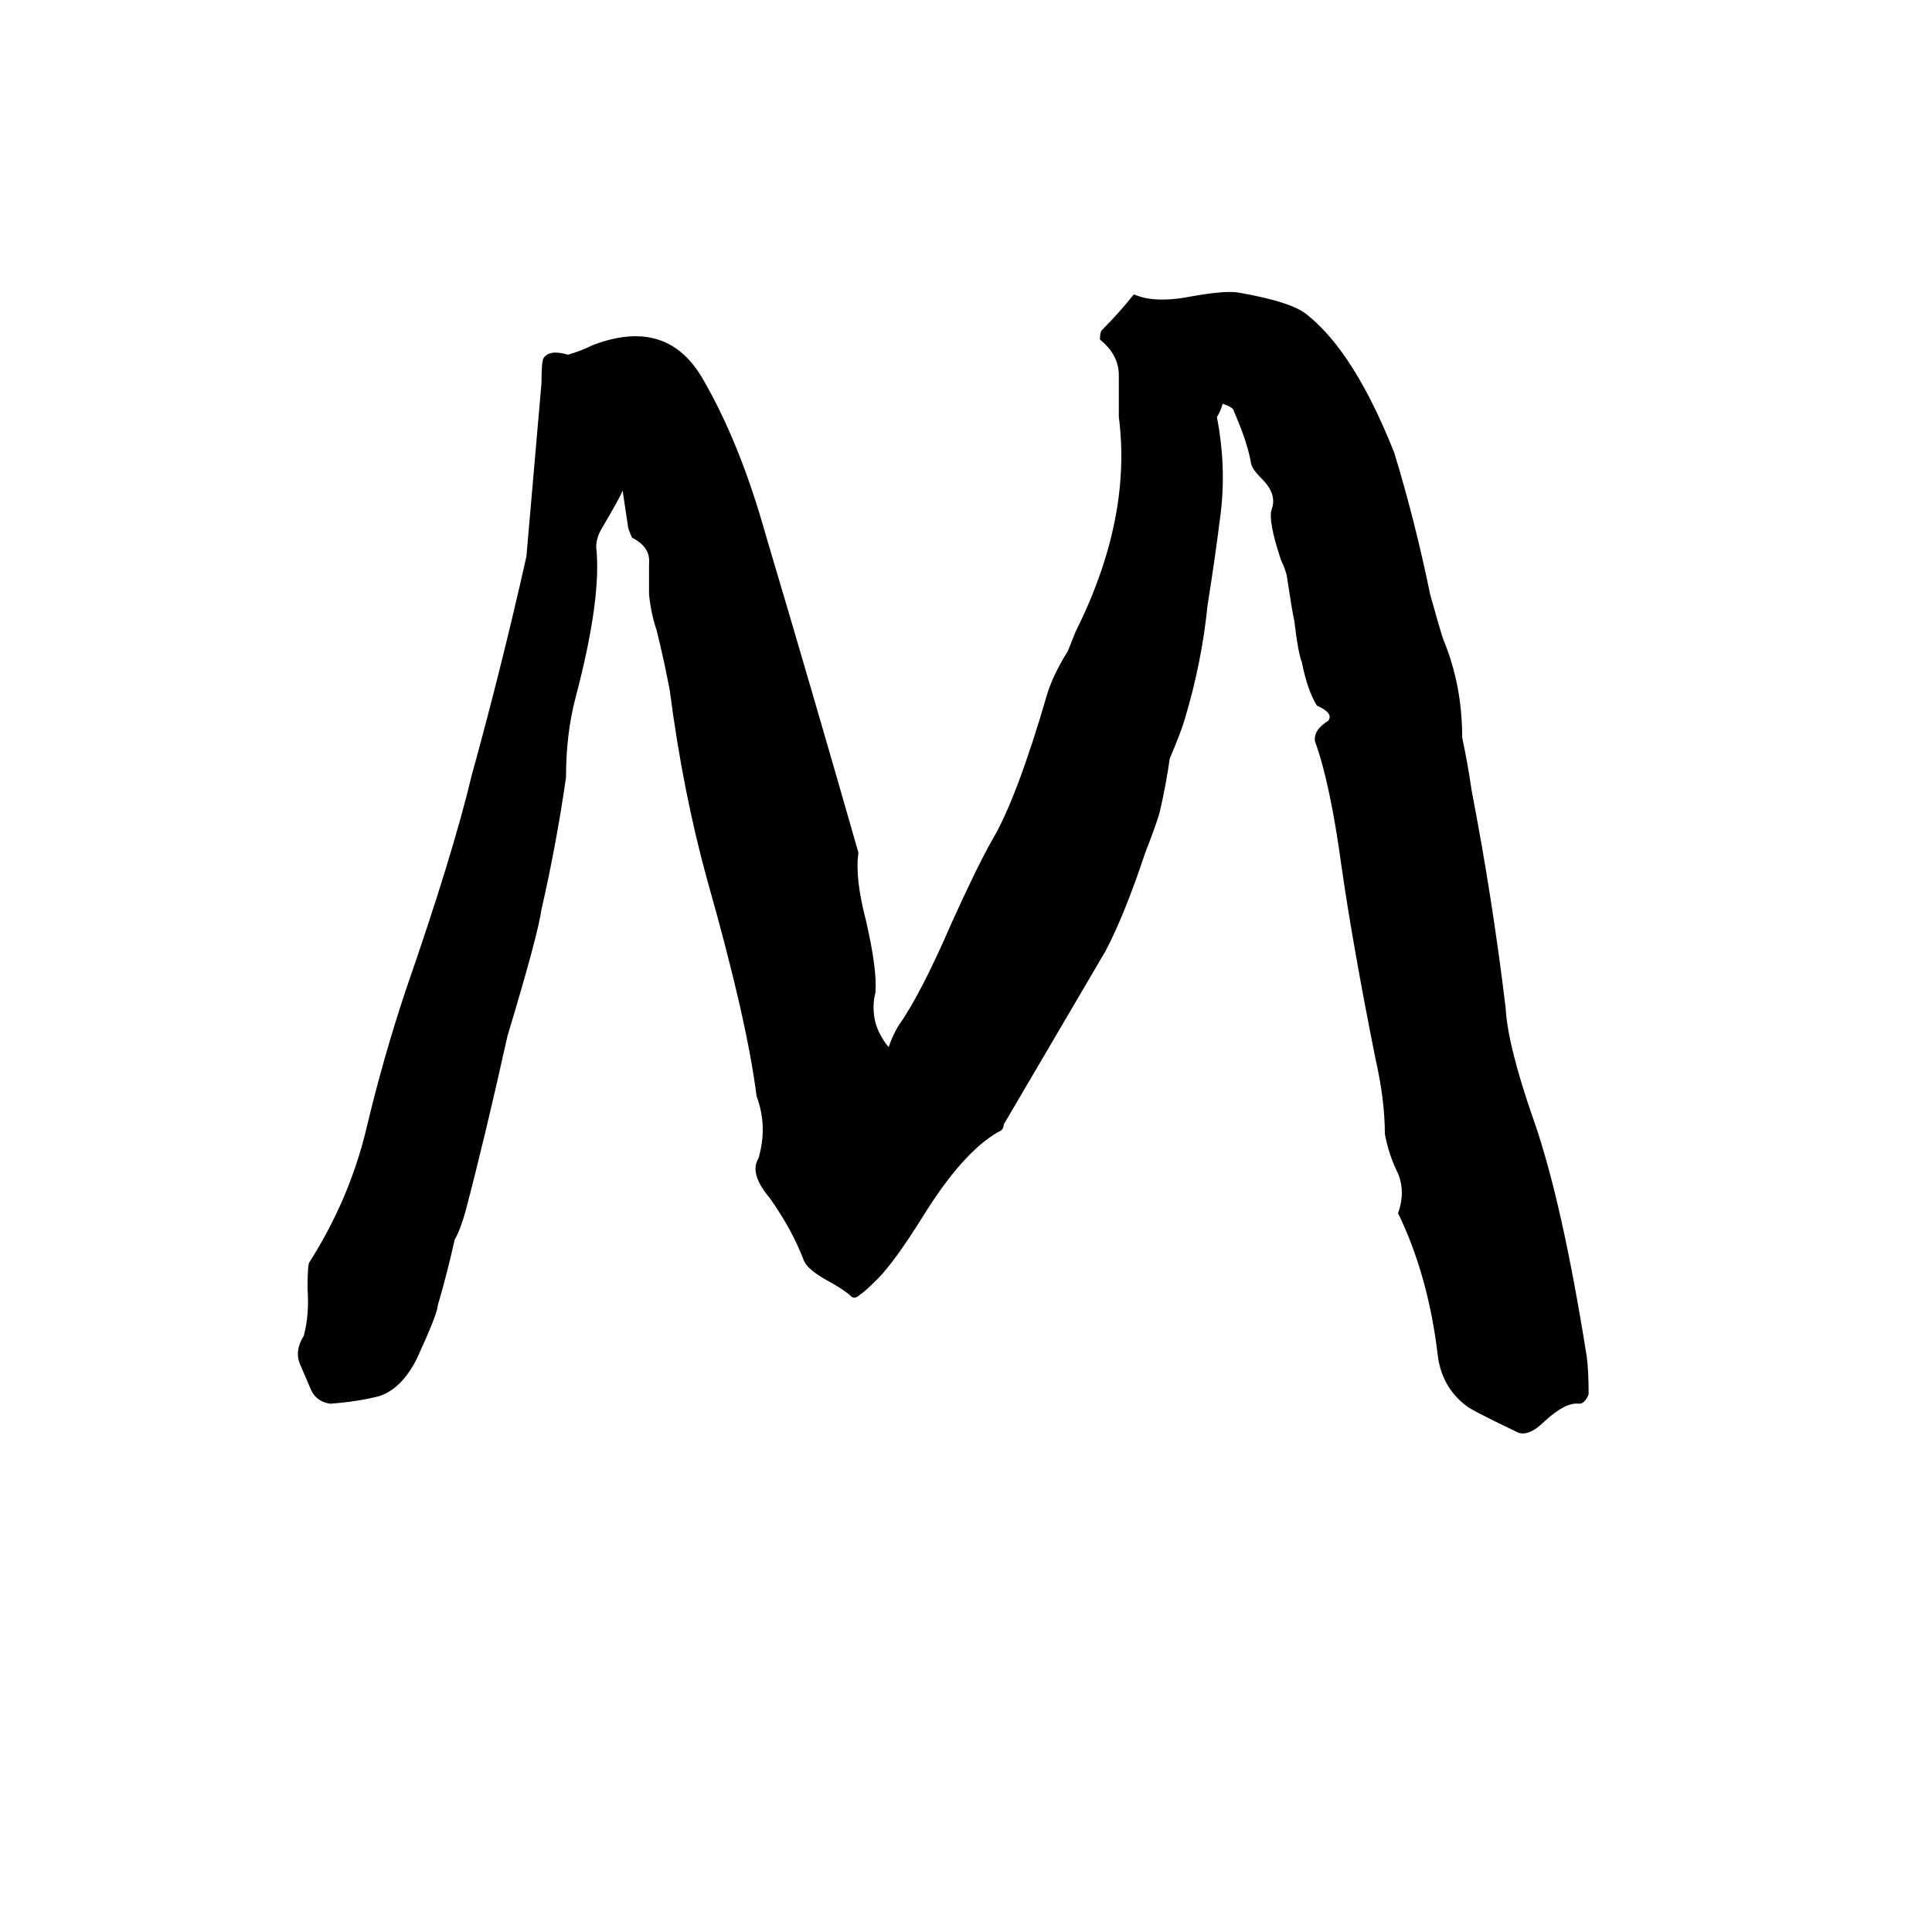 <svg xmlns="http://www.w3.org/2000/svg" viewBox="0 -800 1024 1024">
	<path fill="#000000" d="M593 -579Q593 -589 593 -601Q593 -612 583 -620Q583 -624 584 -625Q593 -634 601 -644Q612 -639 632 -643Q649 -646 656 -645Q685 -640 693 -633Q718 -613 739 -560Q750 -524 758 -485Q763 -467 765 -461Q775 -437 775 -409Q778 -395 780 -381Q791 -324 798 -266Q799 -246 813 -206Q828 -163 841 -81Q842 -74 842 -61Q840 -56 837 -56Q830 -57 819 -47Q810 -38 804 -41Q779 -53 777 -55Q764 -65 762 -82Q757 -124 741 -157Q745 -168 741 -178Q736 -188 734 -199Q734 -217 729 -239Q717 -299 711 -341Q705 -385 697 -407Q696 -413 704 -418Q707 -422 698 -426Q693 -434 690 -449Q688 -454 686 -471Q685 -475 682 -495Q681 -499 679 -503Q672 -524 674 -530Q677 -538 669 -546Q663 -552 663 -555Q661 -566 654 -582Q654 -584 648 -586Q647 -582 645 -579Q650 -553 647 -528Q644 -504 640 -479Q637 -449 628 -419Q626 -412 620 -398Q618 -384 615 -371Q614 -366 607 -348Q596 -315 586 -296Q559 -250 532 -204Q532 -201 529 -200Q510 -189 489 -155Q474 -131 465 -122Q458 -115 456 -114Q453 -111 451 -113Q448 -116 439 -121Q428 -127 426 -132Q420 -148 408 -165Q397 -178 402 -186Q407 -203 401 -219Q396 -259 375 -333Q362 -380 355 -434Q352 -450 348 -466Q345 -475 344 -485Q344 -493 344 -501Q345 -510 335 -515Q334 -517 333 -520L330 -540Q329 -537 319 -520Q316 -515 316 -510Q319 -483 305 -430Q300 -411 300 -388Q295 -353 287 -318Q285 -304 269 -251Q257 -197 247 -159Q244 -148 241 -143Q237 -125 232 -108Q232 -104 221 -80Q213 -64 201 -60Q189 -57 175 -56Q168 -57 165 -63Q162 -70 159 -77Q156 -84 161 -92Q164 -103 163 -117Q163 -130 164 -131Q185 -164 194 -201Q203 -239 215 -275Q240 -347 250 -389Q266 -447 279 -505Q283 -551 287 -597Q287 -608 288 -610Q291 -615 301 -612Q308 -614 314 -617Q353 -632 372 -600Q392 -566 406 -516Q431 -432 455 -348Q453 -335 459 -312Q465 -286 464 -274Q462 -266 464 -258Q466 -251 471 -245Q473 -251 476 -256Q488 -273 504 -310Q518 -341 526 -355Q539 -377 555 -432Q558 -442 566 -455L570 -465Q600 -525 593 -579Z"/>
</svg>